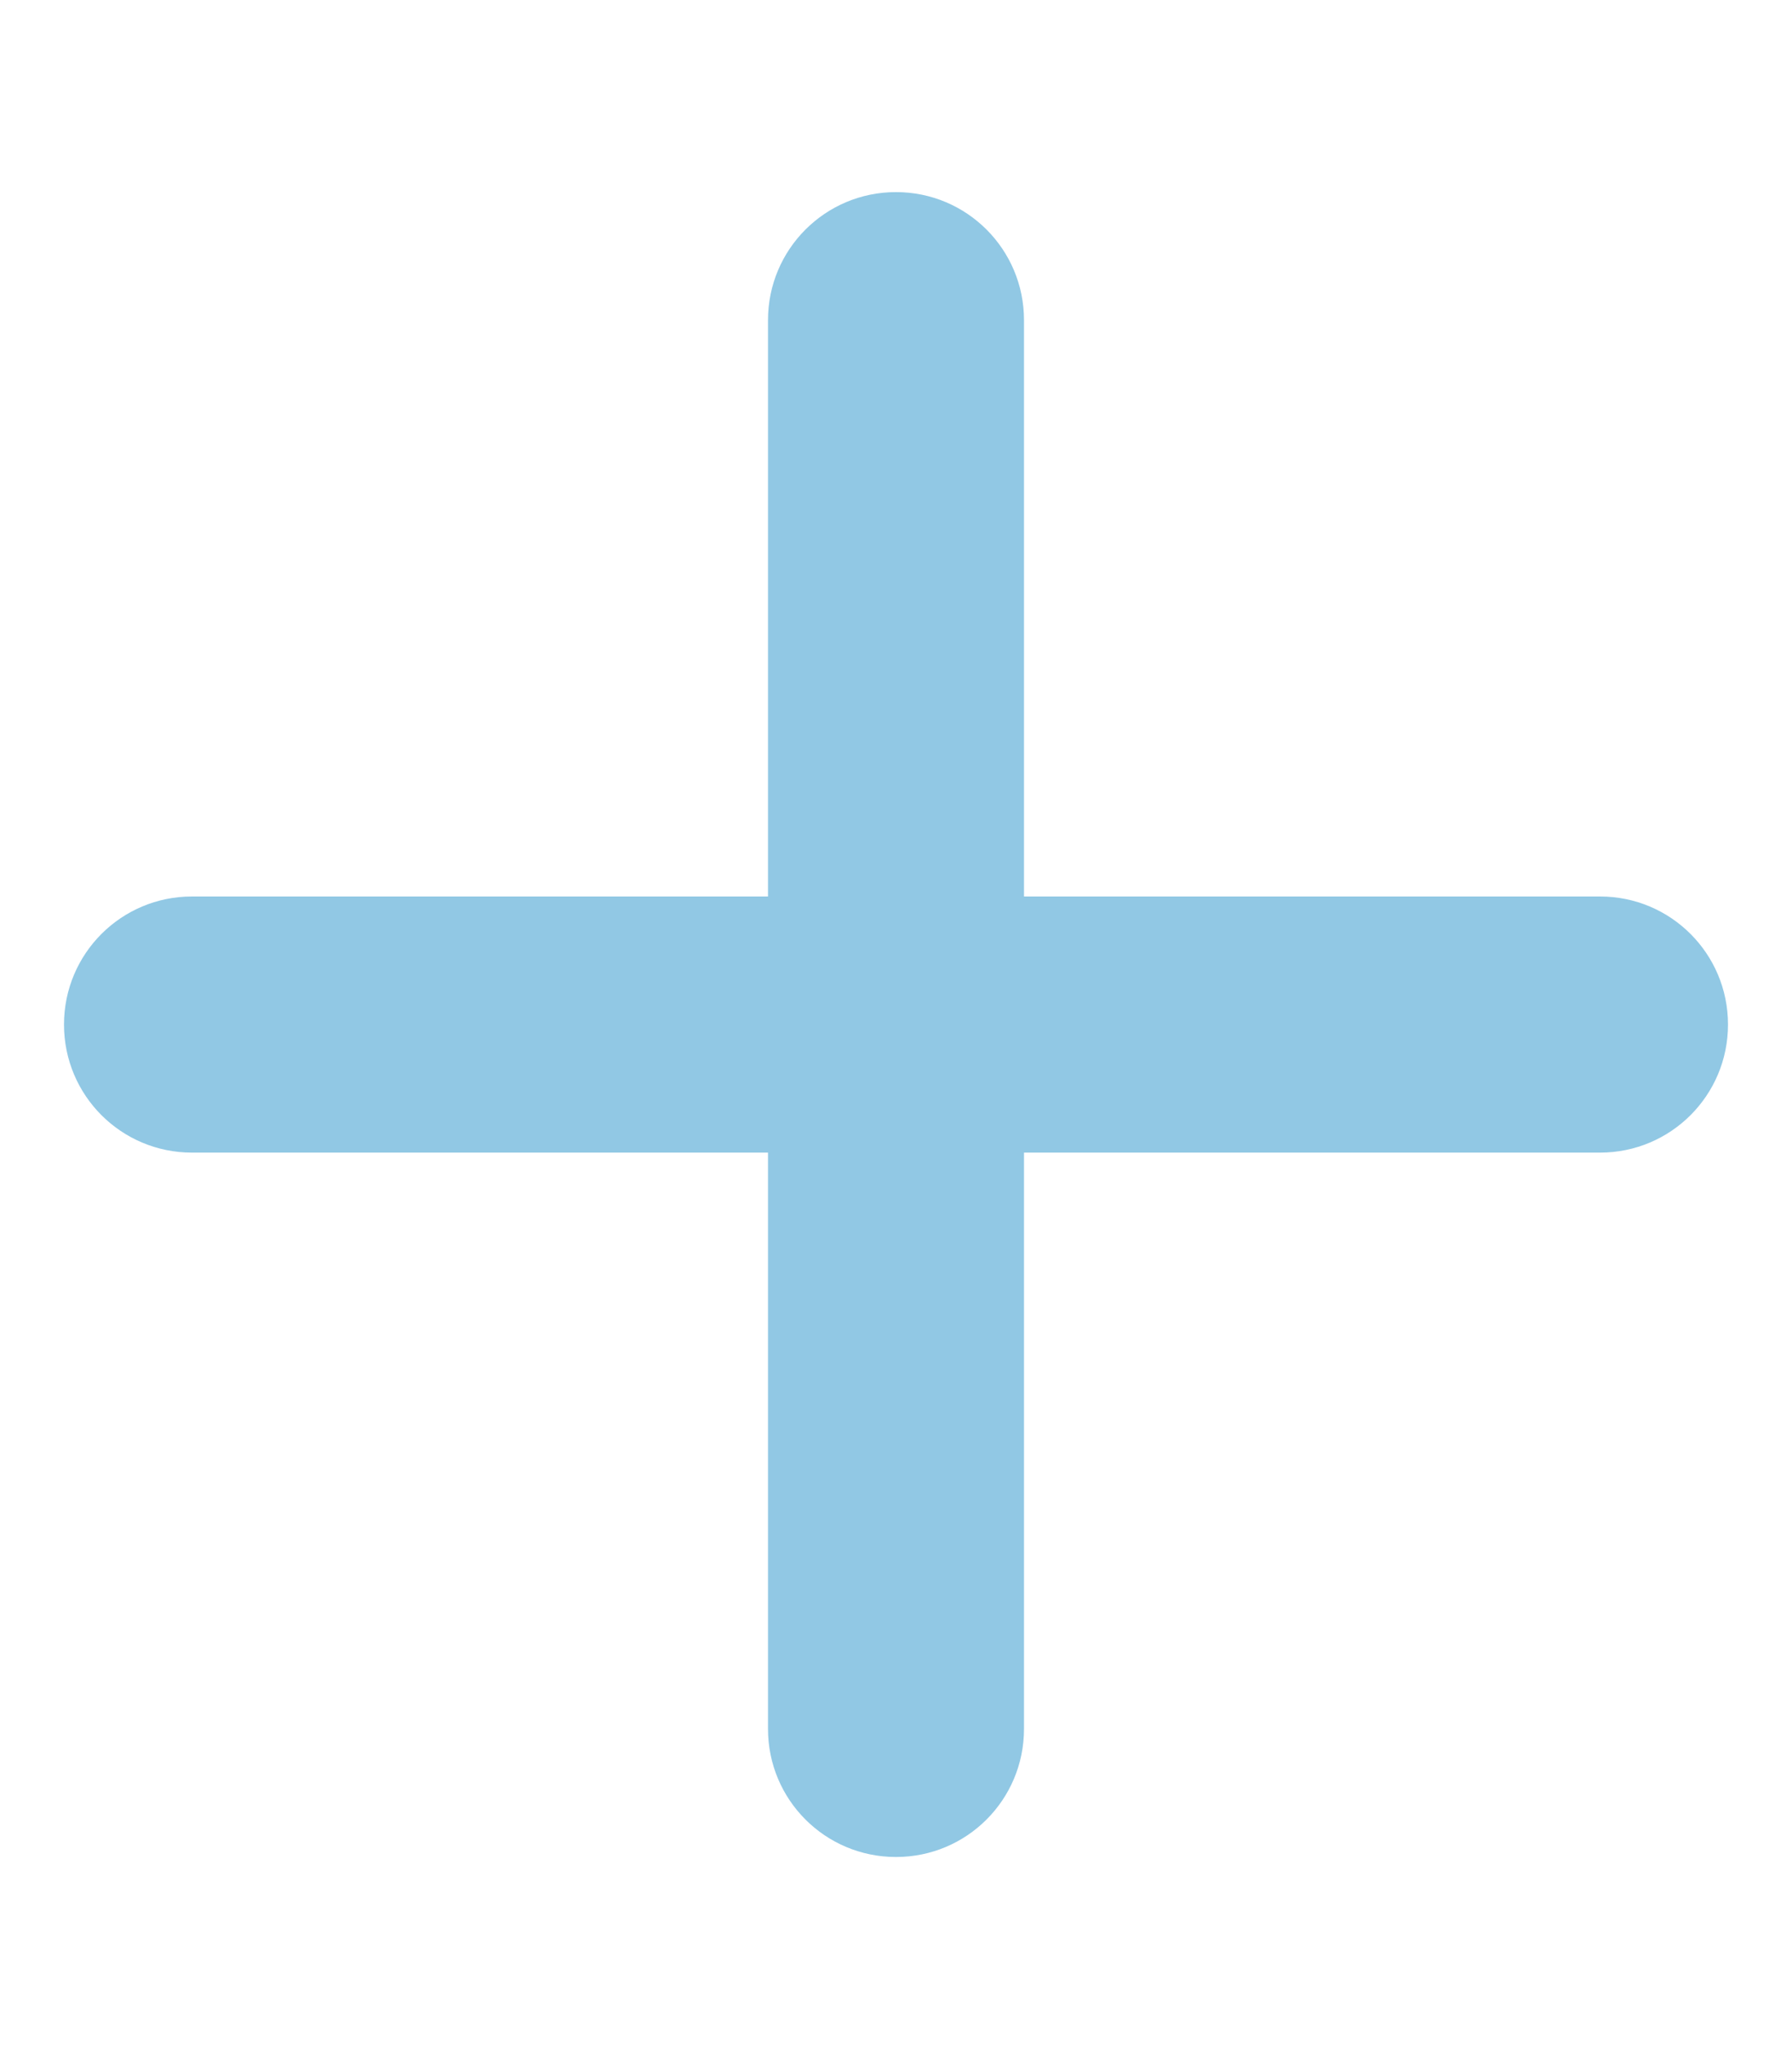 <svg version="1.1" xmlns="http://www.w3.org/2000/svg" xmlns:xlink="http://www.w3.org/1999/xlink" width="448px" height="512px" viewBox="0,0,224,256"><g fill="#91c8e4" fill-rule="nonzero" stroke="none" stroke-width="1" stroke-linecap="butt" stroke-linejoin="miter" stroke-miterlimit="10" stroke-dasharray="" stroke-dashoffset="0" font-family="none" font-weight="none" font-size="none" text-anchor="none" style="mix-blend-mode: normal"><g transform="scale(0.5,0.5)"><path d="M256,80c0,-17.7 -14.3,-32 -32,-32c-17.7,0 -32,14.3 -32,32v144h-144c-17.7,0 -32,14.3 -32,32c0,17.7 14.3,32 32,32h144v144c0,17.7 14.3,32 32,32c17.7,0 32,-14.3 32,-32v-144h144c17.7,0 32,-14.3 32,-32c0,-17.7 -14.3,-32 -32,-32h-144z"></path></g></g></svg>